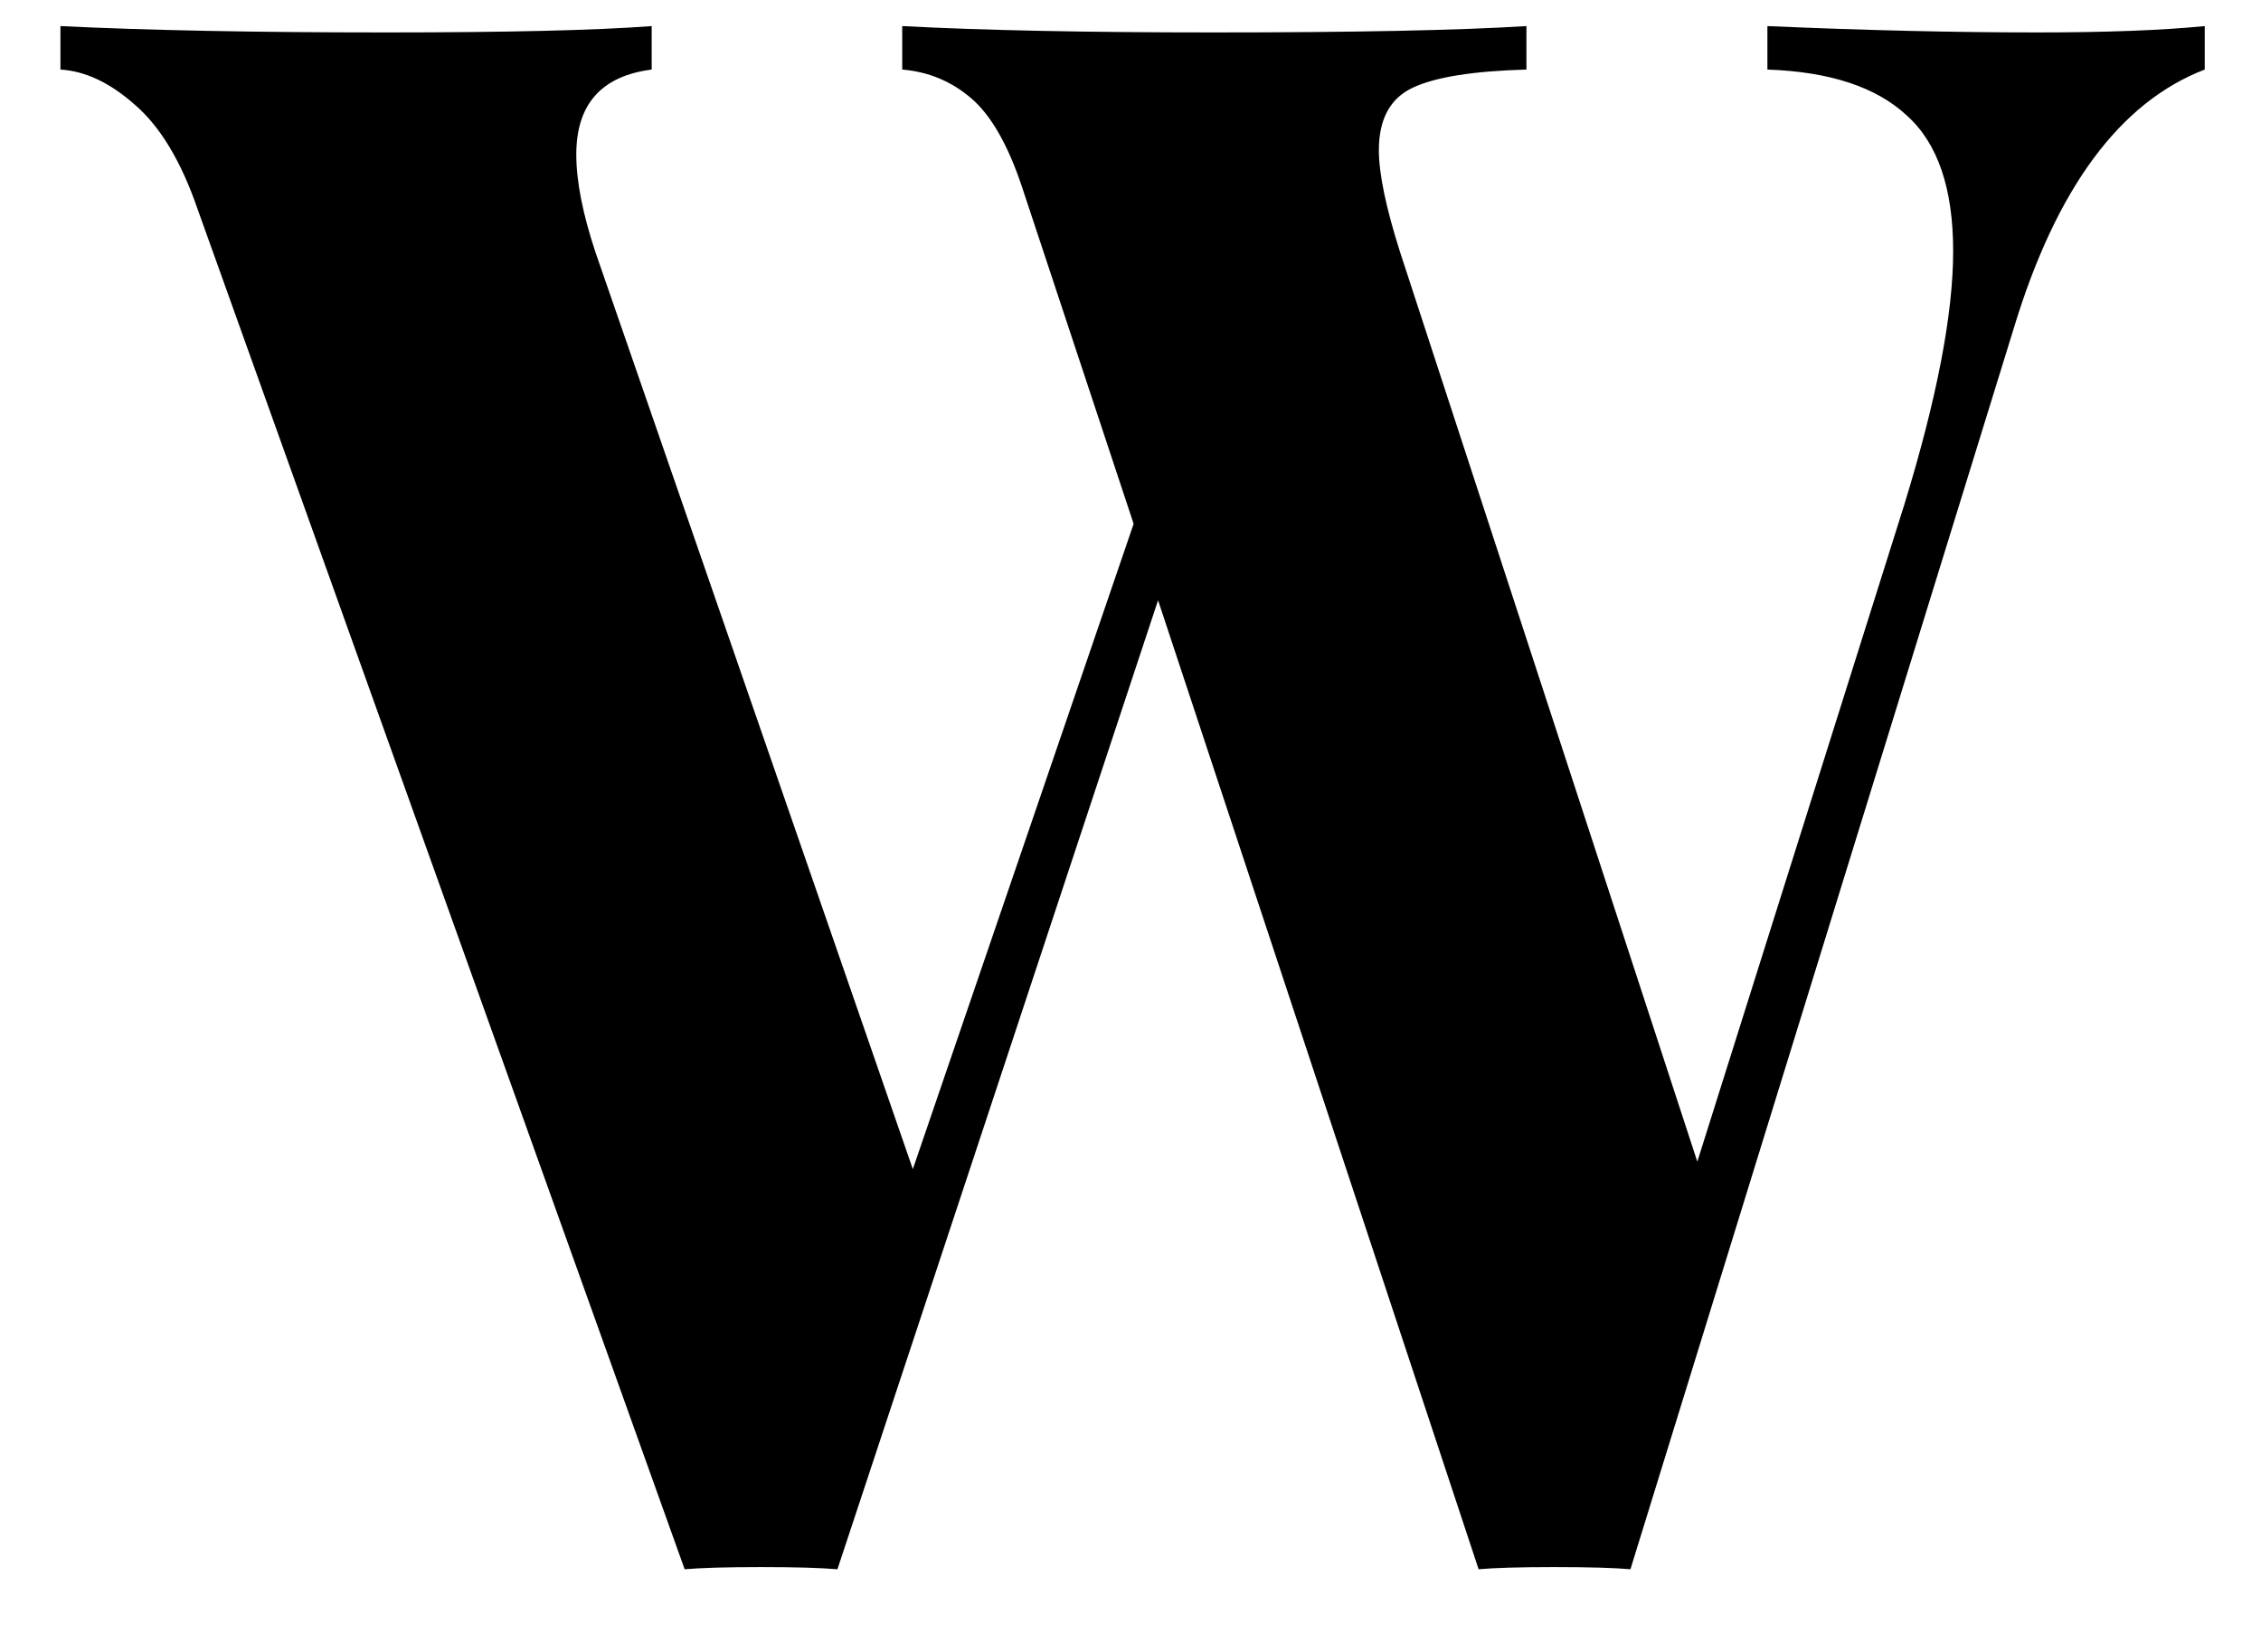 <svg width="26" height="19" viewBox="0 0 26 19" fill="none" xmlns="http://www.w3.org/2000/svg">
<path d="M20.324 0.3C21.447 0.349 22.48 0.373 23.424 0.373C24.214 0.373 24.857 0.349 25.353 0.3V0.8C24.377 1.175 23.644 2.167 23.156 3.779L18.749 18.049C18.57 18.033 18.277 18.024 17.87 18.024C17.471 18.024 17.183 18.033 17.003 18.049L13.317 6.904L9.63 18.049C9.443 18.033 9.15 18.024 8.751 18.024C8.353 18.024 8.06 18.033 7.873 18.049L2.27 2.399C2.082 1.854 1.842 1.455 1.549 1.203C1.264 0.951 0.98 0.817 0.695 0.8V0.3C1.696 0.349 2.941 0.373 4.43 0.373C5.83 0.373 6.851 0.349 7.494 0.3V0.8C6.916 0.874 6.627 1.199 6.627 1.777C6.627 2.086 6.701 2.46 6.847 2.9L10.497 13.447L13.036 6.025L11.754 2.155C11.592 1.667 11.396 1.325 11.168 1.13C10.941 0.935 10.676 0.825 10.375 0.8V0.3C11.303 0.349 12.495 0.373 13.952 0.373C15.571 0.373 16.771 0.349 17.553 0.3V0.8C16.942 0.817 16.507 0.886 16.247 1.008C15.986 1.13 15.856 1.37 15.856 1.728C15.856 1.997 15.937 2.387 16.1 2.9L19.518 13.361L21.898 5.805C22.273 4.584 22.46 3.612 22.46 2.888C22.46 2.163 22.281 1.643 21.923 1.325C21.573 1 21.04 0.825 20.324 0.8V0.3Z" fill="black"/>
</svg>
